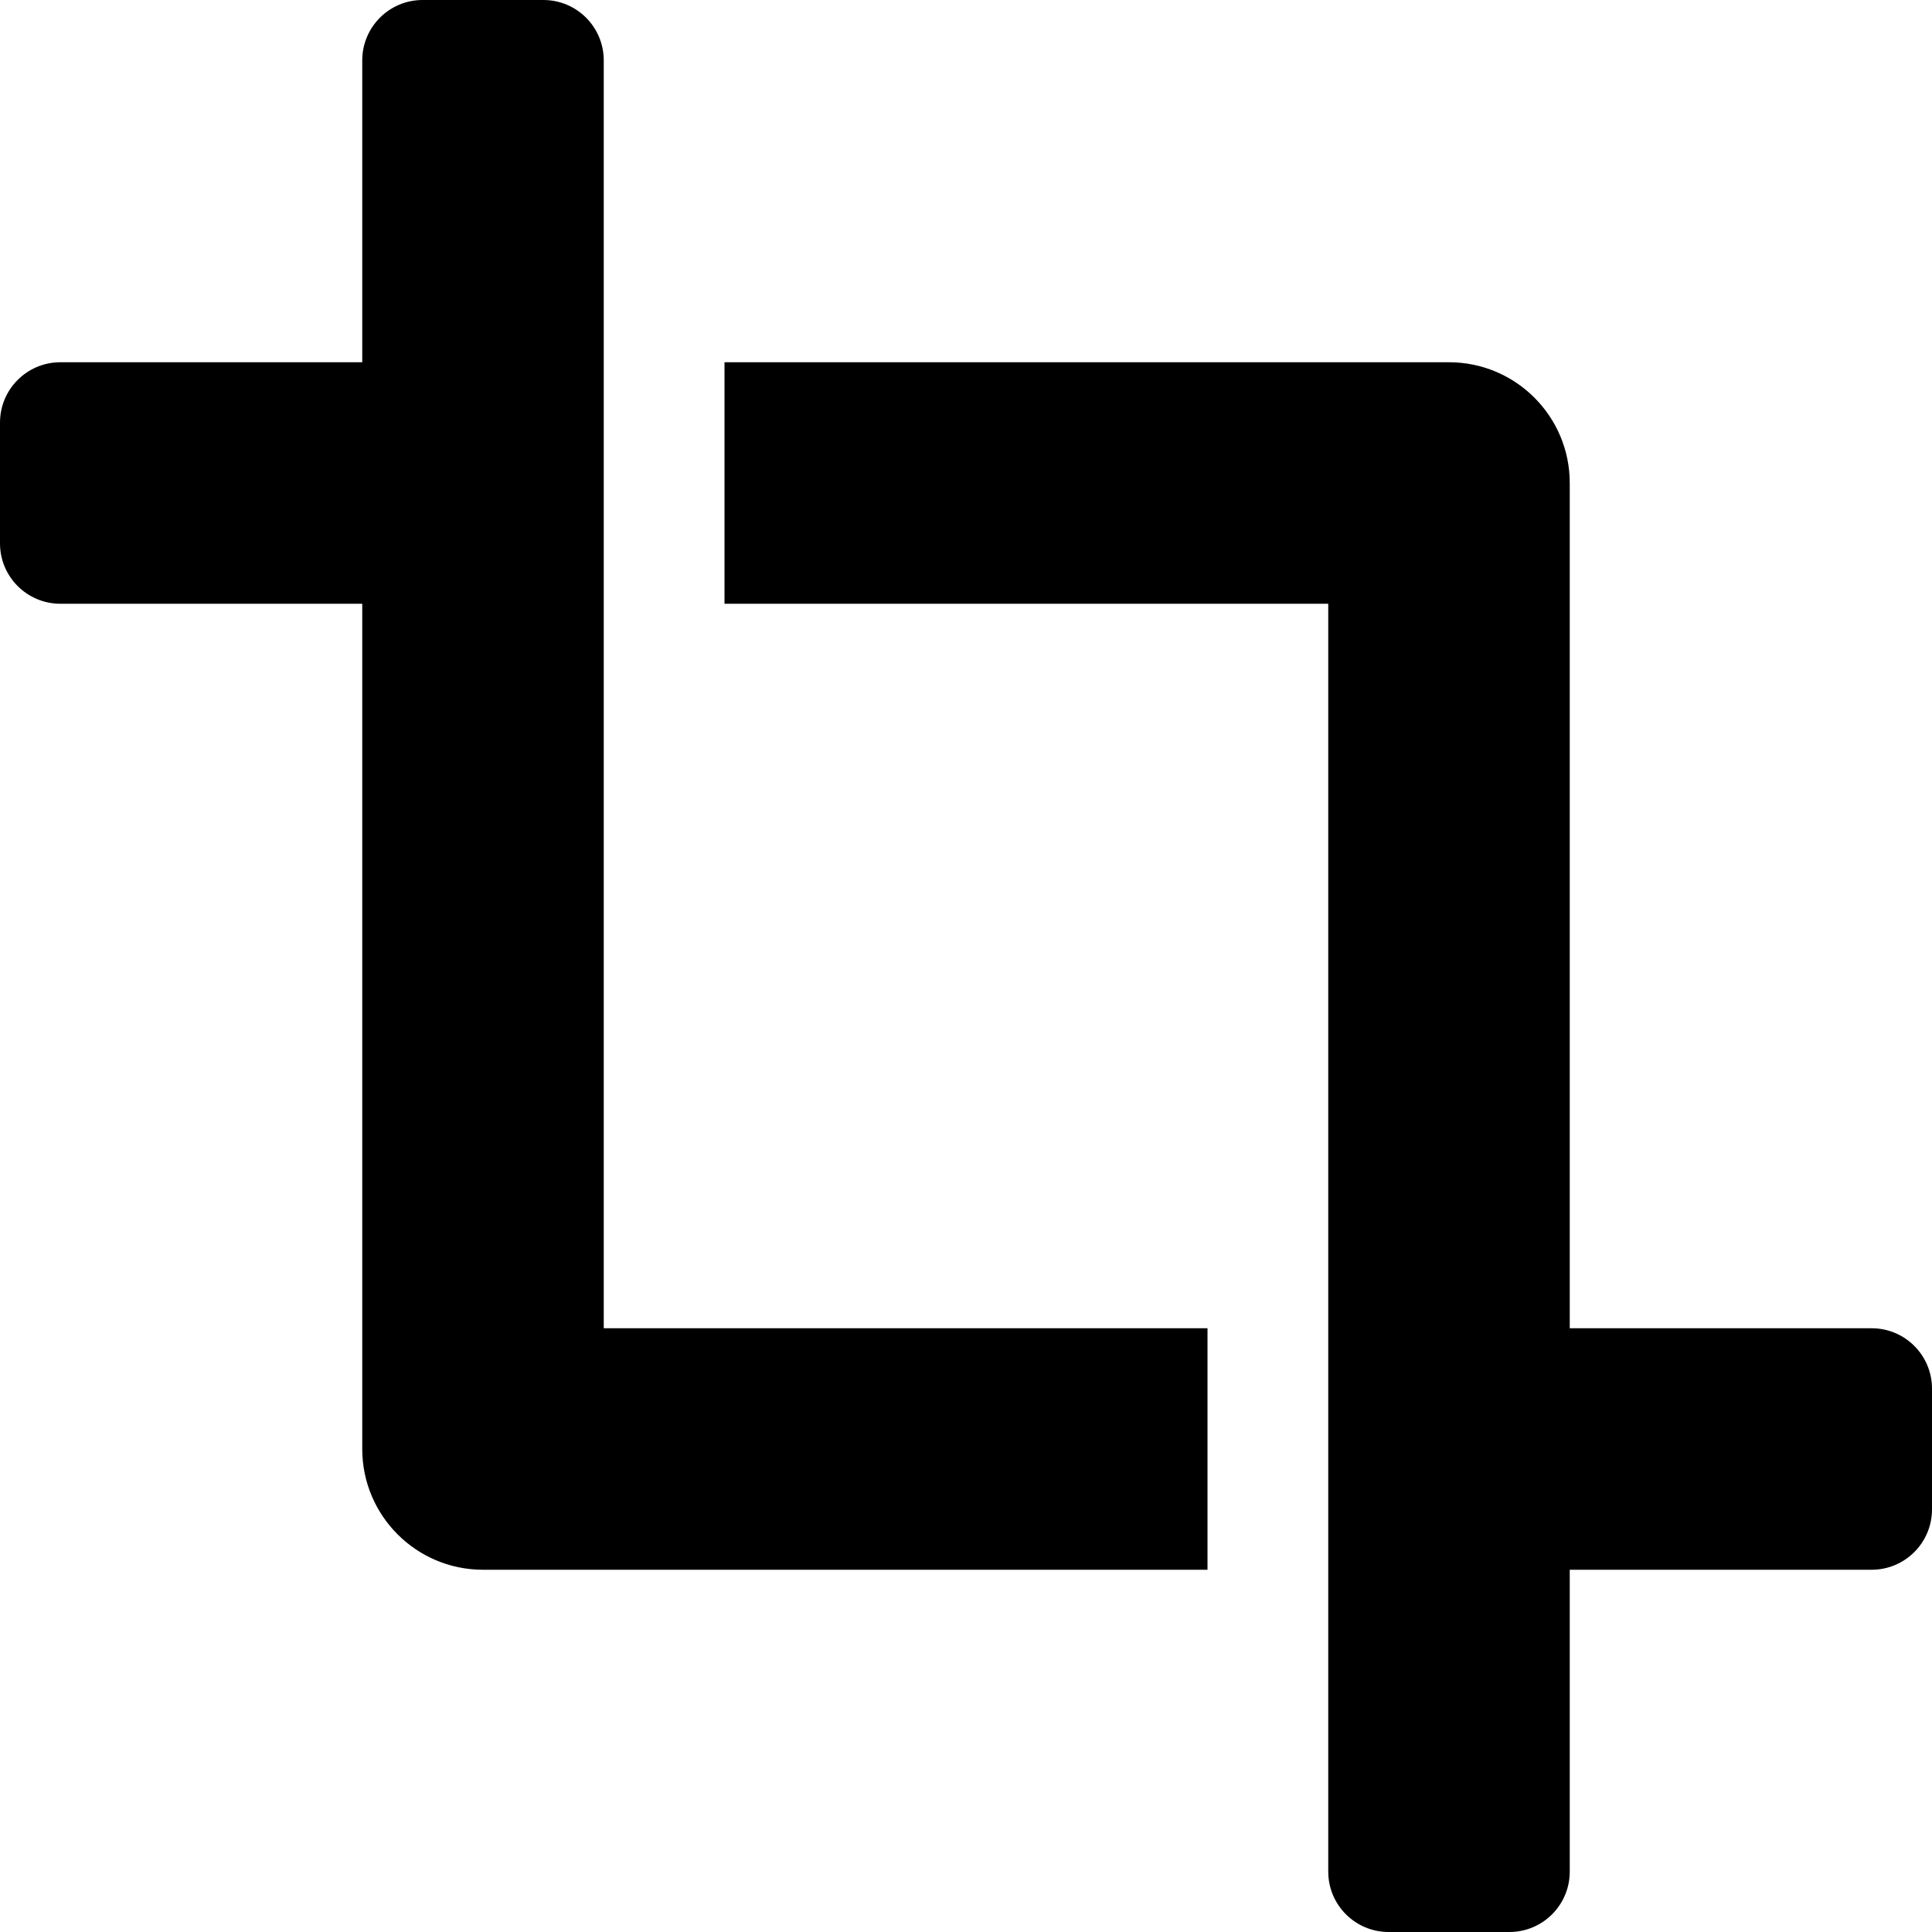 <svg t="1712558961615" class="icon" viewBox="0 0 1024 1024" version="1.1"
  xmlns="http://www.w3.org/2000/svg" p-id="21841" width="200" height="200">
  <path
    d="M320 32c0-17.68-14.32-32-32-32h-64c-17.68 0-32 14.32-32 32v160H32c-17.68 0-32 14.32-32 32v64c0 17.68 14.32 32 32 32h160v448c0 35.34 28.66 64 64 64h384v-128H320V32z m672 672h-160V256c0-35.34-28.66-64-64-64H384v128h320v672c0 17.68 14.32 32 32 32h64c17.68 0 32-14.32 32-32v-160h160c17.68 0 32-14.32 32-32v-64c0-17.68-14.32-32-32-32z"
    p-id="21842"></path>
</svg>